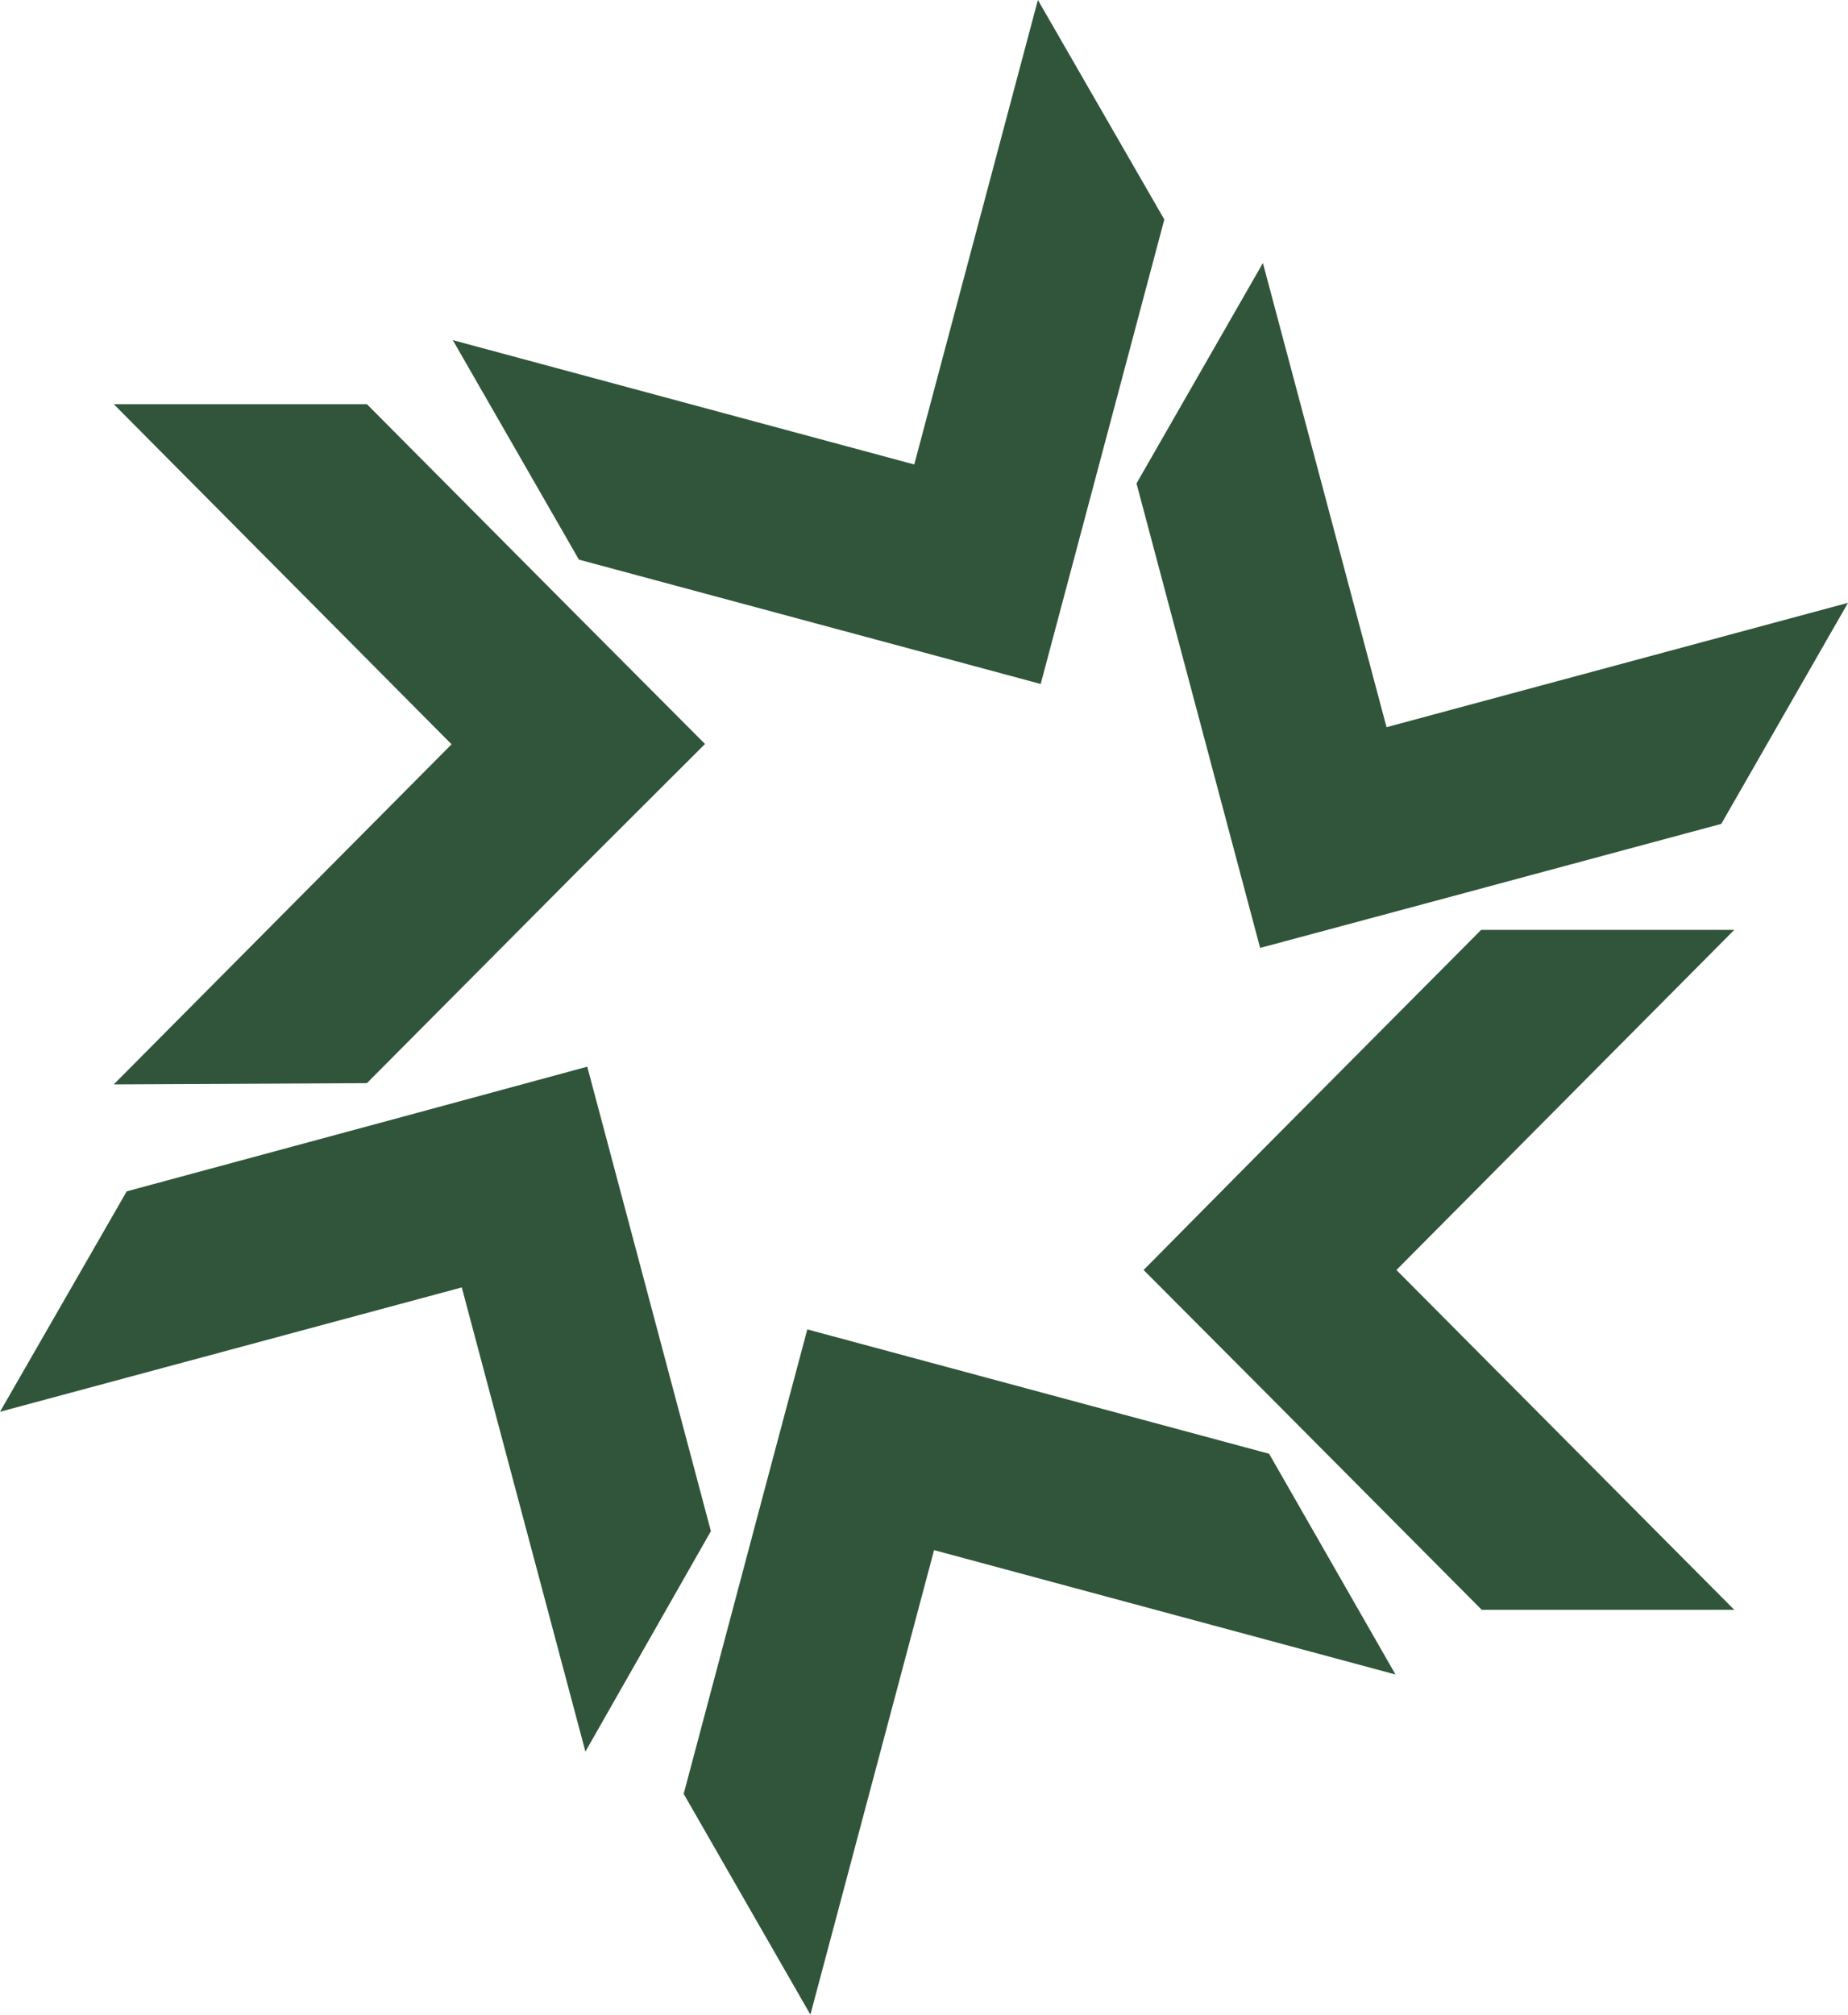<svg width="100" height="109" viewBox="0 0 100 109" fill="none" xmlns="http://www.w3.org/2000/svg">
<path fill-rule="evenodd" clip-rule="evenodd" d="M31.678 94.751L24.988 69.642L0 76.369L6.857 64.445L22.479 60.224L31.778 57.702L34.287 67.119L38.468 82.827L31.678 94.751Z" fill="#30553A"/>
<path fill-rule="evenodd" clip-rule="evenodd" d="M100 32.61L75.029 39.337L68.339 14.228L61.499 26.152L65.68 41.859L68.189 51.277L77.521 48.772L93.143 44.567L100 32.61Z" fill="#30553A"/>
<path fill-rule="evenodd" clip-rule="evenodd" d="M6.155 58.66L24.436 40.262L6.155 21.863H19.853L31.293 33.366L38.15 40.245L31.293 47.09L19.853 58.593L6.155 58.66Z" fill="#30553A"/>
<path fill-rule="evenodd" clip-rule="evenodd" d="M93.845 87.082L75.564 68.7L93.845 50.302H80.147L68.707 61.805L61.883 68.7L68.74 75.579L80.181 87.082H93.845Z" fill="#30553A"/>
<path fill-rule="evenodd" clip-rule="evenodd" d="M75.514 90.581L50.544 83.853L43.853 108.979L36.996 97.038L41.177 81.314L43.686 71.913L53.052 74.435L68.674 78.64L75.514 90.581Z" fill="#30553A"/>
<path fill-rule="evenodd" clip-rule="evenodd" d="M56.163 0L49.473 25.126L24.502 18.399L31.326 30.272L46.948 34.476L56.314 36.999L58.823 27.581L63.004 11.873L56.163 0Z" fill="#30553A"/>
</svg>
